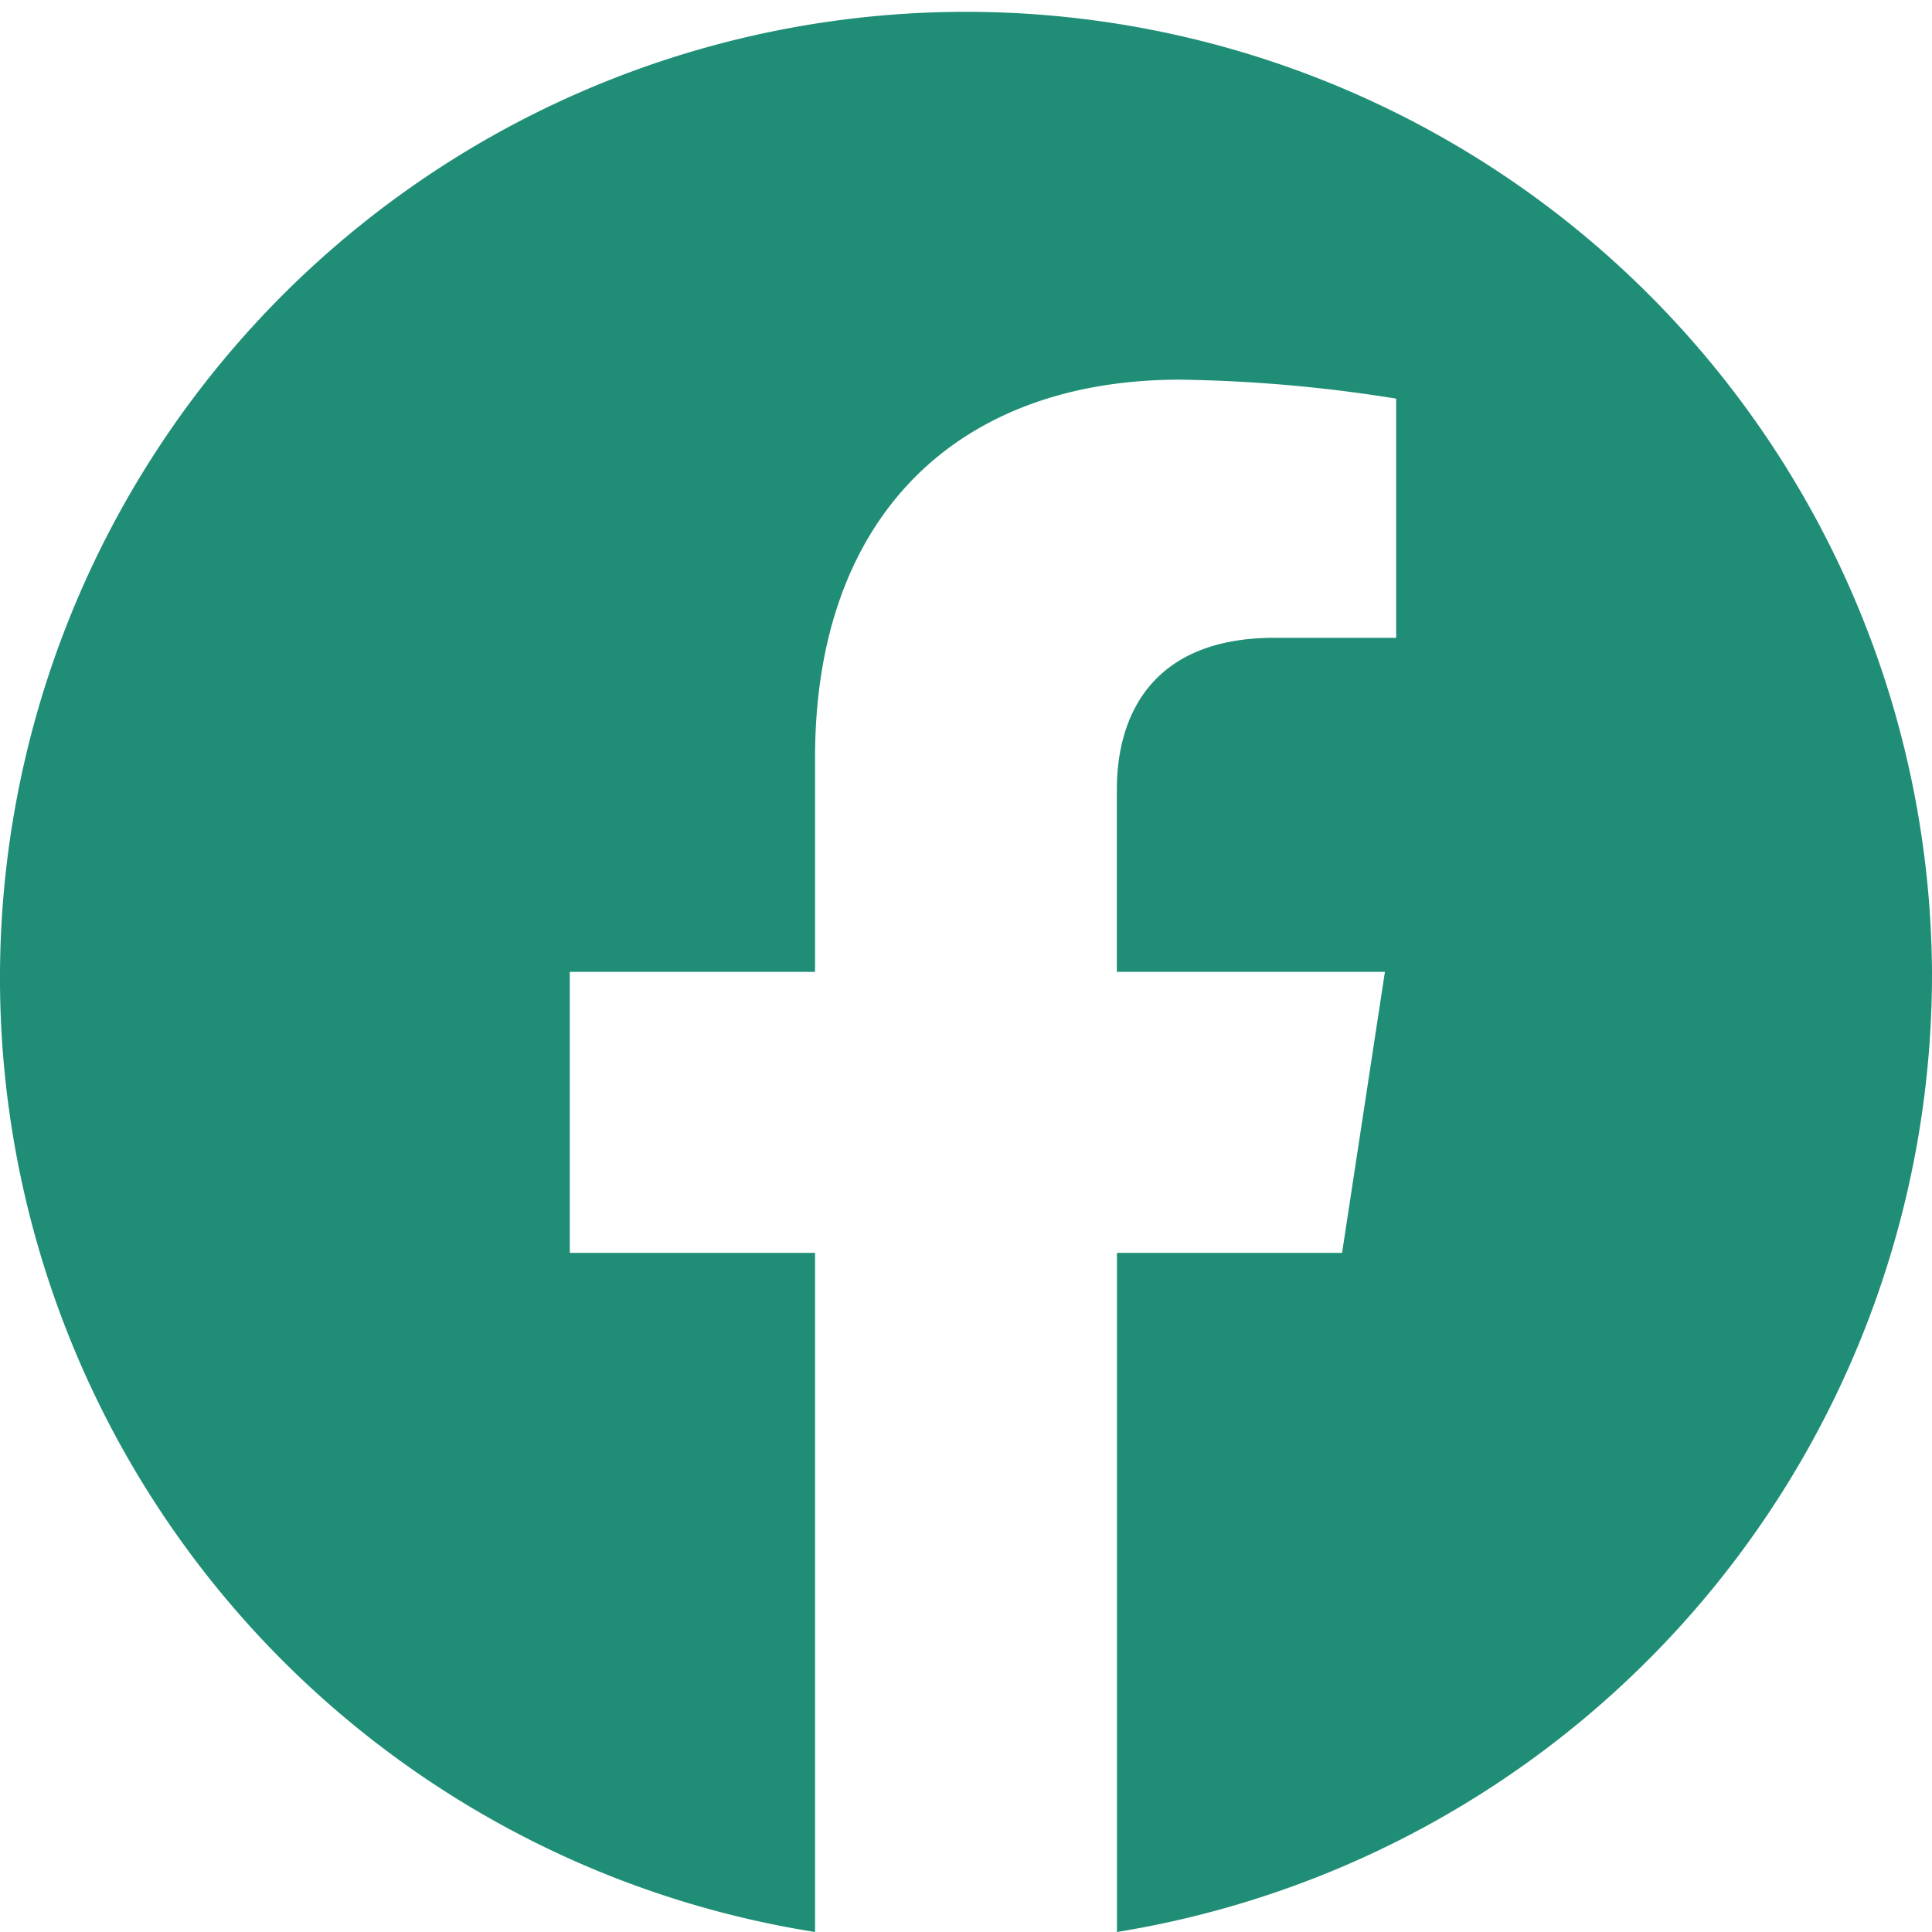 <svg xmlns="http://www.w3.org/2000/svg" width="58.871" height="58.871" viewBox="0 0 58.871 58.871"><defs><style>.a{fill:#208e76;}</style></defs><path class="a" d="M58.871,29.615A29.436,29.436,0,1,0,24.836,58.871V38.176H17.362V29.615h7.474V23.091c0-7.422,4.395-11.522,11.118-11.522a45,45,0,0,1,6.589.578v7.288H38.832c-3.657,0-4.8,2.283-4.8,4.625v5.555H42.2l-1.305,8.561H34.035V58.871A29.568,29.568,0,0,0,58.871,29.615"/></svg>